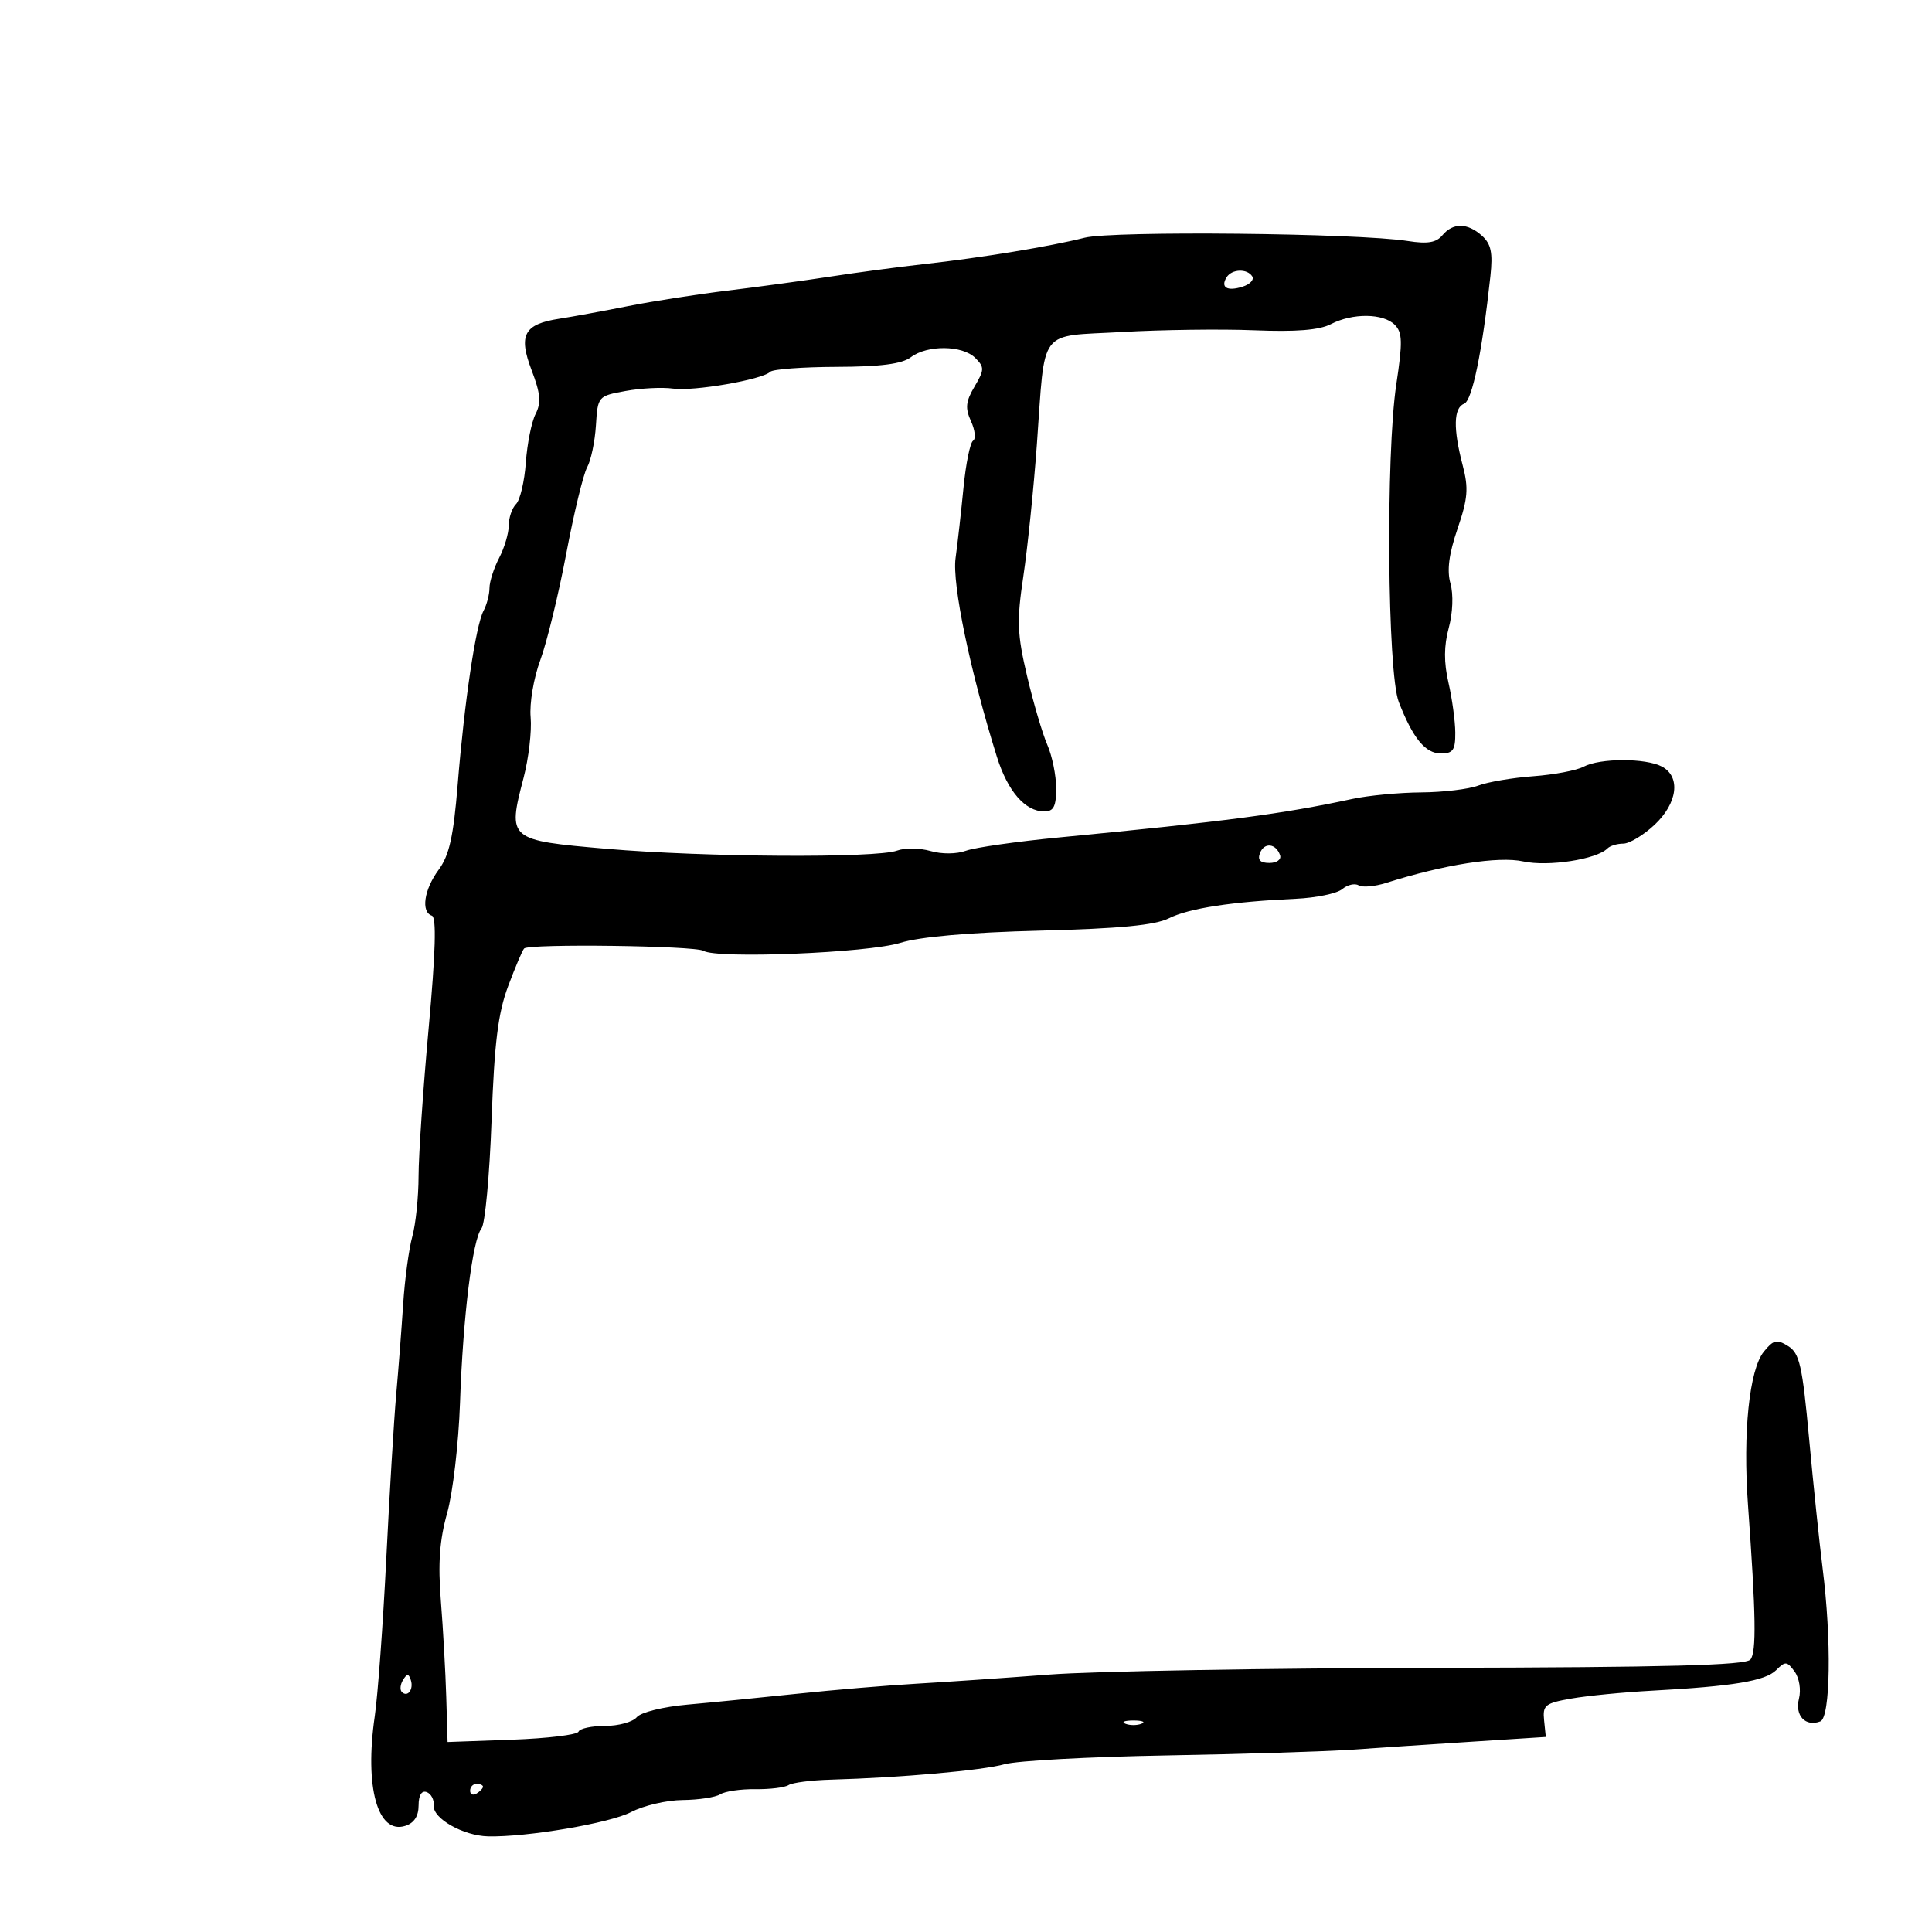 <svg xmlns="http://www.w3.org/2000/svg" width="300" height="300" viewBox="0 0 300 300" version="1.1">
	<path d="M 223.971 36.535 C 223.020 37.681, 221.658 37.906, 218.599 37.424 C 210.812 36.198, 172.799 35.813, 168.418 36.916 C 163 38.281, 152.427 40.016, 143.500 41.007 C 139.650 41.435, 133.125 42.304, 129 42.939 C 124.875 43.574, 117.675 44.556, 113 45.120 C 108.325 45.684, 101.350 46.772, 97.500 47.538 C 93.650 48.303, 88.858 49.183, 86.850 49.491 C 81.359 50.336, 80.459 52.015, 82.554 57.503 C 83.930 61.105, 84.059 62.541, 83.165 64.286 C 82.541 65.504, 81.860 68.891, 81.652 71.814 C 81.443 74.736, 80.761 77.639, 80.136 78.264 C 79.511 78.889, 79 80.384, 79 81.586 C 79 82.788, 78.328 85.060, 77.506 86.636 C 76.685 88.211, 76.010 90.317, 76.006 91.316 C 76.003 92.314, 75.587 93.903, 75.082 94.846 C 73.877 97.098, 72.115 108.948, 71.067 121.852 C 70.411 129.924, 69.760 132.833, 68.113 135.061 C 65.847 138.126, 65.332 141.611, 67.061 142.187 C 67.796 142.432, 67.642 147.793, 66.561 159.649 C 65.702 169.058, 64.997 179.399, 64.994 182.629 C 64.991 185.858, 64.554 190.075, 64.024 192 C 63.493 193.925, 62.854 198.650, 62.604 202.500 C 62.354 206.350, 61.869 212.650, 61.525 216.500 C 61.182 220.350, 60.488 231.825, 59.983 242 C 59.478 252.175, 58.673 263.200, 58.193 266.500 C 56.592 277.516, 58.640 284.884, 62.927 283.523 C 64.301 283.087, 65 282.017, 65 280.349 C 65 278.768, 65.464 277.997, 66.250 278.274 C 66.938 278.517, 67.435 279.467, 67.356 280.387 C 67.186 282.371, 71.941 285.059, 75.783 285.150 C 81.800 285.292, 94.709 283.100, 98 281.378 C 99.925 280.371, 103.525 279.529, 106 279.508 C 108.475 279.487, 111.104 279.086, 111.843 278.618 C 112.582 278.150, 115.031 277.792, 117.286 277.823 C 119.540 277.854, 121.861 277.569, 122.443 277.190 C 123.024 276.810, 125.975 276.430, 129 276.345 C 139.865 276.038, 152.565 274.910, 156 273.946 C 157.925 273.406, 169.175 272.794, 181 272.586 C 192.825 272.378, 205.875 271.972, 210 271.683 C 214.125 271.394, 222.569 270.833, 228.765 270.436 L 240.031 269.713 239.765 267.126 C 239.525 264.784, 239.926 264.464, 244 263.751 C 246.475 263.317, 252.100 262.769, 256.500 262.531 C 269.095 261.852, 274.122 261.021, 275.804 259.338 C 277.218 257.925, 277.486 257.945, 278.661 259.551 C 279.394 260.554, 279.691 262.385, 279.343 263.769 C 278.682 266.404, 280.354 268.185, 282.659 267.300 C 284.239 266.694, 284.418 254.623, 283.013 243.500 C 282.526 239.650, 281.584 230.605, 280.919 223.400 C 279.870 212.036, 279.439 210.131, 277.666 209.024 C 275.902 207.922, 275.386 208.040, 273.889 209.888 C 271.632 212.676, 270.617 222.464, 271.426 233.656 C 272.665 250.819, 272.756 256.513, 271.808 257.693 C 271.093 258.584, 258.792 258.909, 223.175 258.979 C 196.954 259.031, 169.875 259.501, 163 260.024 C 156.125 260.547, 146.792 261.188, 142.261 261.449 C 137.729 261.710, 129.404 262.412, 123.761 263.009 C 118.117 263.606, 110.464 264.363, 106.752 264.692 C 102.972 265.027, 99.510 265.886, 98.880 266.645 C 98.261 267.390, 96.048 268, 93.961 268 C 91.874 268, 90.017 268.400, 89.833 268.889 C 89.650 269.378, 85 269.941, 79.500 270.139 L 69.500 270.500 69.293 263.500 C 69.179 259.650, 68.803 252.937, 68.458 248.583 C 67.996 242.760, 68.255 239.153, 69.435 234.946 C 70.318 231.801, 71.215 224.114, 71.430 217.864 C 71.890 204.473, 73.366 192.483, 74.769 190.741 C 75.319 190.058, 76.021 182.525, 76.329 174 C 76.765 161.918, 77.334 157.314, 78.905 153.123 C 80.013 150.166, 81.129 147.537, 81.385 147.282 C 82.153 146.514, 107.946 146.848, 109.232 147.643 C 111.298 148.920, 134.800 147.968, 139.810 146.405 C 142.838 145.460, 150.529 144.788, 161.518 144.510 C 173.902 144.196, 179.352 143.671, 181.533 142.583 C 184.631 141.037, 191.311 140.012, 201.215 139.562 C 204.359 139.419, 207.601 138.746, 208.421 138.065 C 209.241 137.385, 210.385 137.120, 210.962 137.477 C 211.539 137.833, 213.472 137.662, 215.256 137.096 C 224.243 134.246, 232.699 132.922, 236.531 133.764 C 240.383 134.610, 247.932 133.447, 249.597 131.750 C 250.002 131.338, 251.111 131, 252.061 131 C 253.011 131, 255.186 129.694, 256.894 128.099 C 260.492 124.738, 261.025 120.619, 258.066 119.035 C 255.560 117.694, 248.422 117.704, 245.904 119.051 C 244.823 119.630, 241.303 120.297, 238.082 120.534 C 234.860 120.770, 231.020 121.422, 229.547 121.982 C 228.075 122.542, 224.087 123.020, 220.685 123.044 C 217.283 123.068, 212.475 123.523, 210 124.056 C 199.126 126.396, 190.362 127.547, 164.500 130.034 C 157.900 130.668, 151.375 131.600, 150 132.103 C 148.543 132.637, 146.244 132.656, 144.491 132.148 C 142.836 131.670, 140.506 131.639, 139.313 132.080 C 136.079 133.276, 109.364 133.114, 94.226 131.806 C 78.888 130.481, 78.790 130.396, 81.302 120.774 C 82.096 117.734, 82.589 113.503, 82.397 111.373 C 82.202 109.215, 82.866 105.285, 83.897 102.500 C 84.914 99.750, 86.724 92.325, 87.920 86 C 89.115 79.675, 90.578 73.630, 91.170 72.566 C 91.762 71.502, 92.376 68.577, 92.534 66.066 C 92.820 61.530, 92.850 61.495, 97.161 60.710 C 99.547 60.275, 102.850 60.110, 104.500 60.342 C 107.711 60.796, 118.381 58.953, 119.599 57.734 C 120.003 57.330, 124.646 56.986, 129.917 56.968 C 136.754 56.946, 140.056 56.516, 141.441 55.468 C 143.999 53.533, 149.452 53.595, 151.438 55.580 C 152.878 57.021, 152.868 57.415, 151.325 60.028 C 149.953 62.349, 149.849 63.374, 150.778 65.412 C 151.409 66.796, 151.553 68.158, 151.098 68.439 C 150.644 68.720, 149.975 71.999, 149.612 75.725 C 149.249 79.451, 148.694 84.378, 148.378 86.674 C 147.827 90.685, 150.646 104.235, 154.791 117.500 C 156.469 122.867, 159.182 126, 162.153 126 C 163.607 126, 164 125.234, 164 122.401 C 164 120.422, 163.381 117.384, 162.625 115.651 C 161.869 113.918, 160.454 109.113, 159.481 104.973 C 157.942 98.431, 157.867 96.404, 158.904 89.473 C 159.560 85.088, 160.505 75.875, 161.005 69 C 162.342 50.592, 161.038 52.310, 174.244 51.553 C 180.435 51.198, 189.682 51.079, 194.794 51.287 C 201.245 51.551, 204.874 51.259, 206.658 50.333 C 210.022 48.588, 214.777 48.634, 216.571 50.428 C 217.773 51.630, 217.812 53.101, 216.818 59.678 C 215.171 70.588, 215.433 104.449, 217.200 109 C 219.386 114.629, 221.325 117, 223.741 117 C 225.628 117, 225.996 116.465, 225.976 113.750 C 225.962 111.963, 225.485 108.476, 224.915 106.002 C 224.189 102.850, 224.202 100.308, 224.959 97.502 C 225.593 95.157, 225.703 92.300, 225.225 90.602 C 224.655 88.572, 224.984 86.025, 226.324 82.102 C 227.933 77.392, 228.060 75.821, 227.119 72.236 C 225.631 66.564, 225.707 63.327, 227.343 62.699 C 228.597 62.217, 230.151 54.677, 231.428 42.872 C 231.819 39.257, 231.536 37.890, 230.135 36.622 C 227.884 34.585, 225.616 34.552, 223.971 36.535 M 190.459 43.067 C 189.486 44.641, 190.565 45.273, 192.939 44.519 C 194.089 44.154, 194.771 43.438, 194.456 42.928 C 193.678 41.670, 191.270 41.754, 190.459 43.067 M 195.655 132.458 C 195.240 133.539, 195.677 134, 197.115 134 C 198.254 134, 198.991 133.472, 198.771 132.813 C 198.154 130.961, 196.310 130.751, 195.655 132.458 M 62.583 260.866 C 62.152 261.563, 62.070 262.403, 62.400 262.733 C 63.295 263.628, 64.271 262.312, 63.787 260.862 C 63.449 259.846, 63.213 259.846, 62.583 260.866 M 174.750 267.662 C 175.438 267.940, 176.563 267.940, 177.250 267.662 C 177.938 267.385, 177.375 267.158, 176 267.158 C 174.625 267.158, 174.063 267.385, 174.750 267.662 M 73 278.059 C 73 278.641, 73.450 278.840, 74 278.500 C 74.550 278.160, 75 277.684, 75 277.441 C 75 277.198, 74.550 277, 74 277 C 73.450 277, 73 277.477, 73 278.059" stroke="none" fill="black" fill-rule="evenodd"/>
</svg>